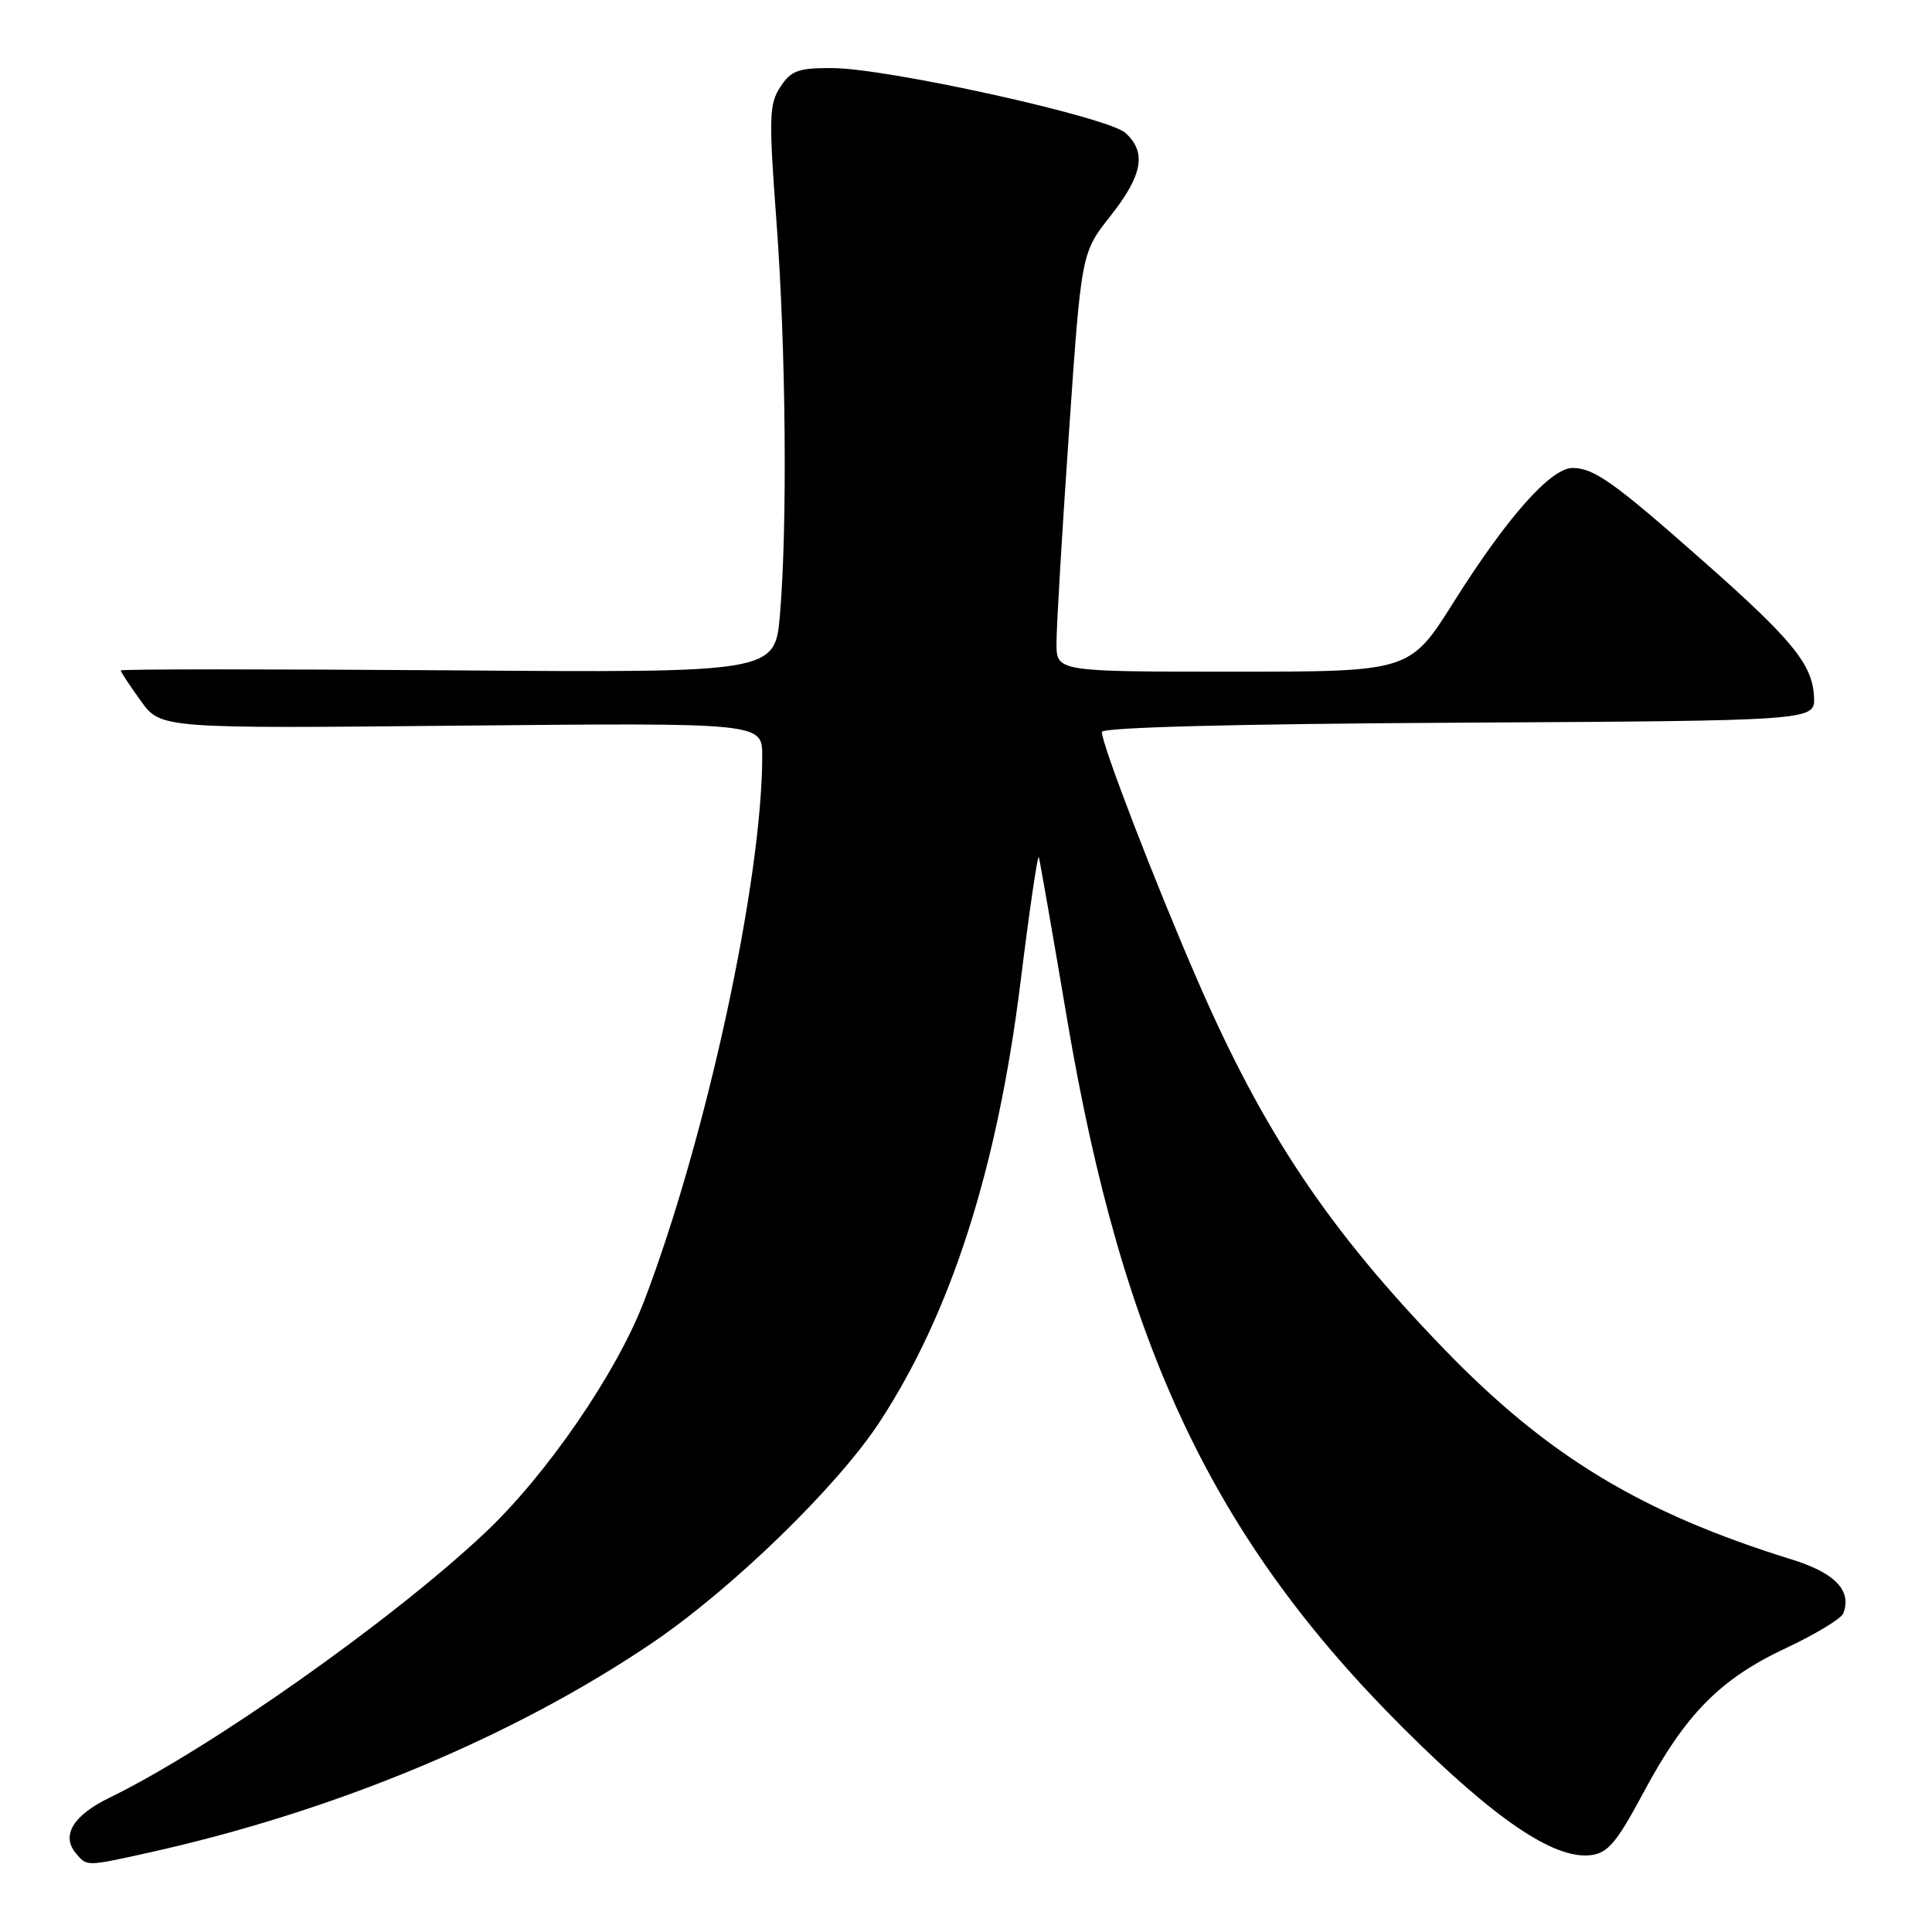 <?xml version="1.0" encoding="UTF-8" standalone="no"?>
<!DOCTYPE svg PUBLIC "-//W3C//DTD SVG 1.1//EN" "http://www.w3.org/Graphics/SVG/1.1/DTD/svg11.dtd" >
<svg xmlns="http://www.w3.org/2000/svg" xmlns:xlink="http://www.w3.org/1999/xlink" version="1.1" viewBox="0 0 256 256">
 <g >
 <path fill="currentColor"
d=" M 19.69 245.49 C 44.32 240.03 68.12 230.11 86.50 217.64 C 97.02 210.50 110.89 197.03 116.50 188.50 C 126.00 174.04 132.16 154.85 135.23 130.08 C 136.42 120.50 137.51 113.08 137.65 113.58 C 137.80 114.09 139.49 123.76 141.40 135.07 C 148.76 178.53 160.82 203.95 185.96 229.00 C 198.07 241.07 205.90 246.38 210.76 245.82 C 213.05 245.55 214.20 244.19 217.77 237.52 C 223.35 227.11 227.91 222.48 236.63 218.39 C 240.56 216.55 243.99 214.47 244.25 213.77 C 245.40 210.75 243.15 208.41 237.36 206.62 C 217.50 200.46 205.08 192.95 191.41 178.82 C 176.05 162.94 167.45 150.10 158.71 129.98 C 153.05 116.97 146.00 98.65 146.00 96.99 C 146.00 96.38 163.68 95.92 193.25 95.76 C 240.50 95.50 240.50 95.50 240.37 92.37 C 240.18 88.06 237.53 84.81 225.78 74.43 C 213.89 63.92 211.23 62.02 208.38 62.01 C 205.50 62.00 199.70 68.53 192.64 79.75 C 186.82 89.00 186.82 89.00 163.41 89.00 C 140.00 89.00 140.00 89.00 139.99 85.25 C 139.98 83.19 140.72 70.70 141.63 57.50 C 143.28 33.50 143.28 33.50 147.14 28.62 C 151.41 23.22 151.96 20.17 149.12 17.61 C 146.79 15.50 117.57 9.04 110.27 9.02 C 105.78 9.00 104.81 9.35 103.40 11.52 C 101.91 13.78 101.86 15.59 102.88 29.27 C 104.14 46.17 104.35 69.58 103.35 81.42 C 102.69 89.15 102.69 89.15 59.35 88.82 C 35.51 88.65 16.00 88.65 16.00 88.84 C 16.00 89.03 17.19 90.84 18.65 92.86 C 21.29 96.54 21.29 96.54 61.15 96.15 C 101.00 95.77 101.00 95.77 101.00 100.16 C 101.00 116.62 93.59 150.83 85.36 172.37 C 81.73 181.87 72.47 195.37 64.29 203.08 C 52.03 214.65 27.76 231.77 14.46 238.23 C 9.70 240.55 8.09 243.20 10.04 245.55 C 11.52 247.33 11.36 247.33 19.69 245.49 Z "/>
</g>
</svg>